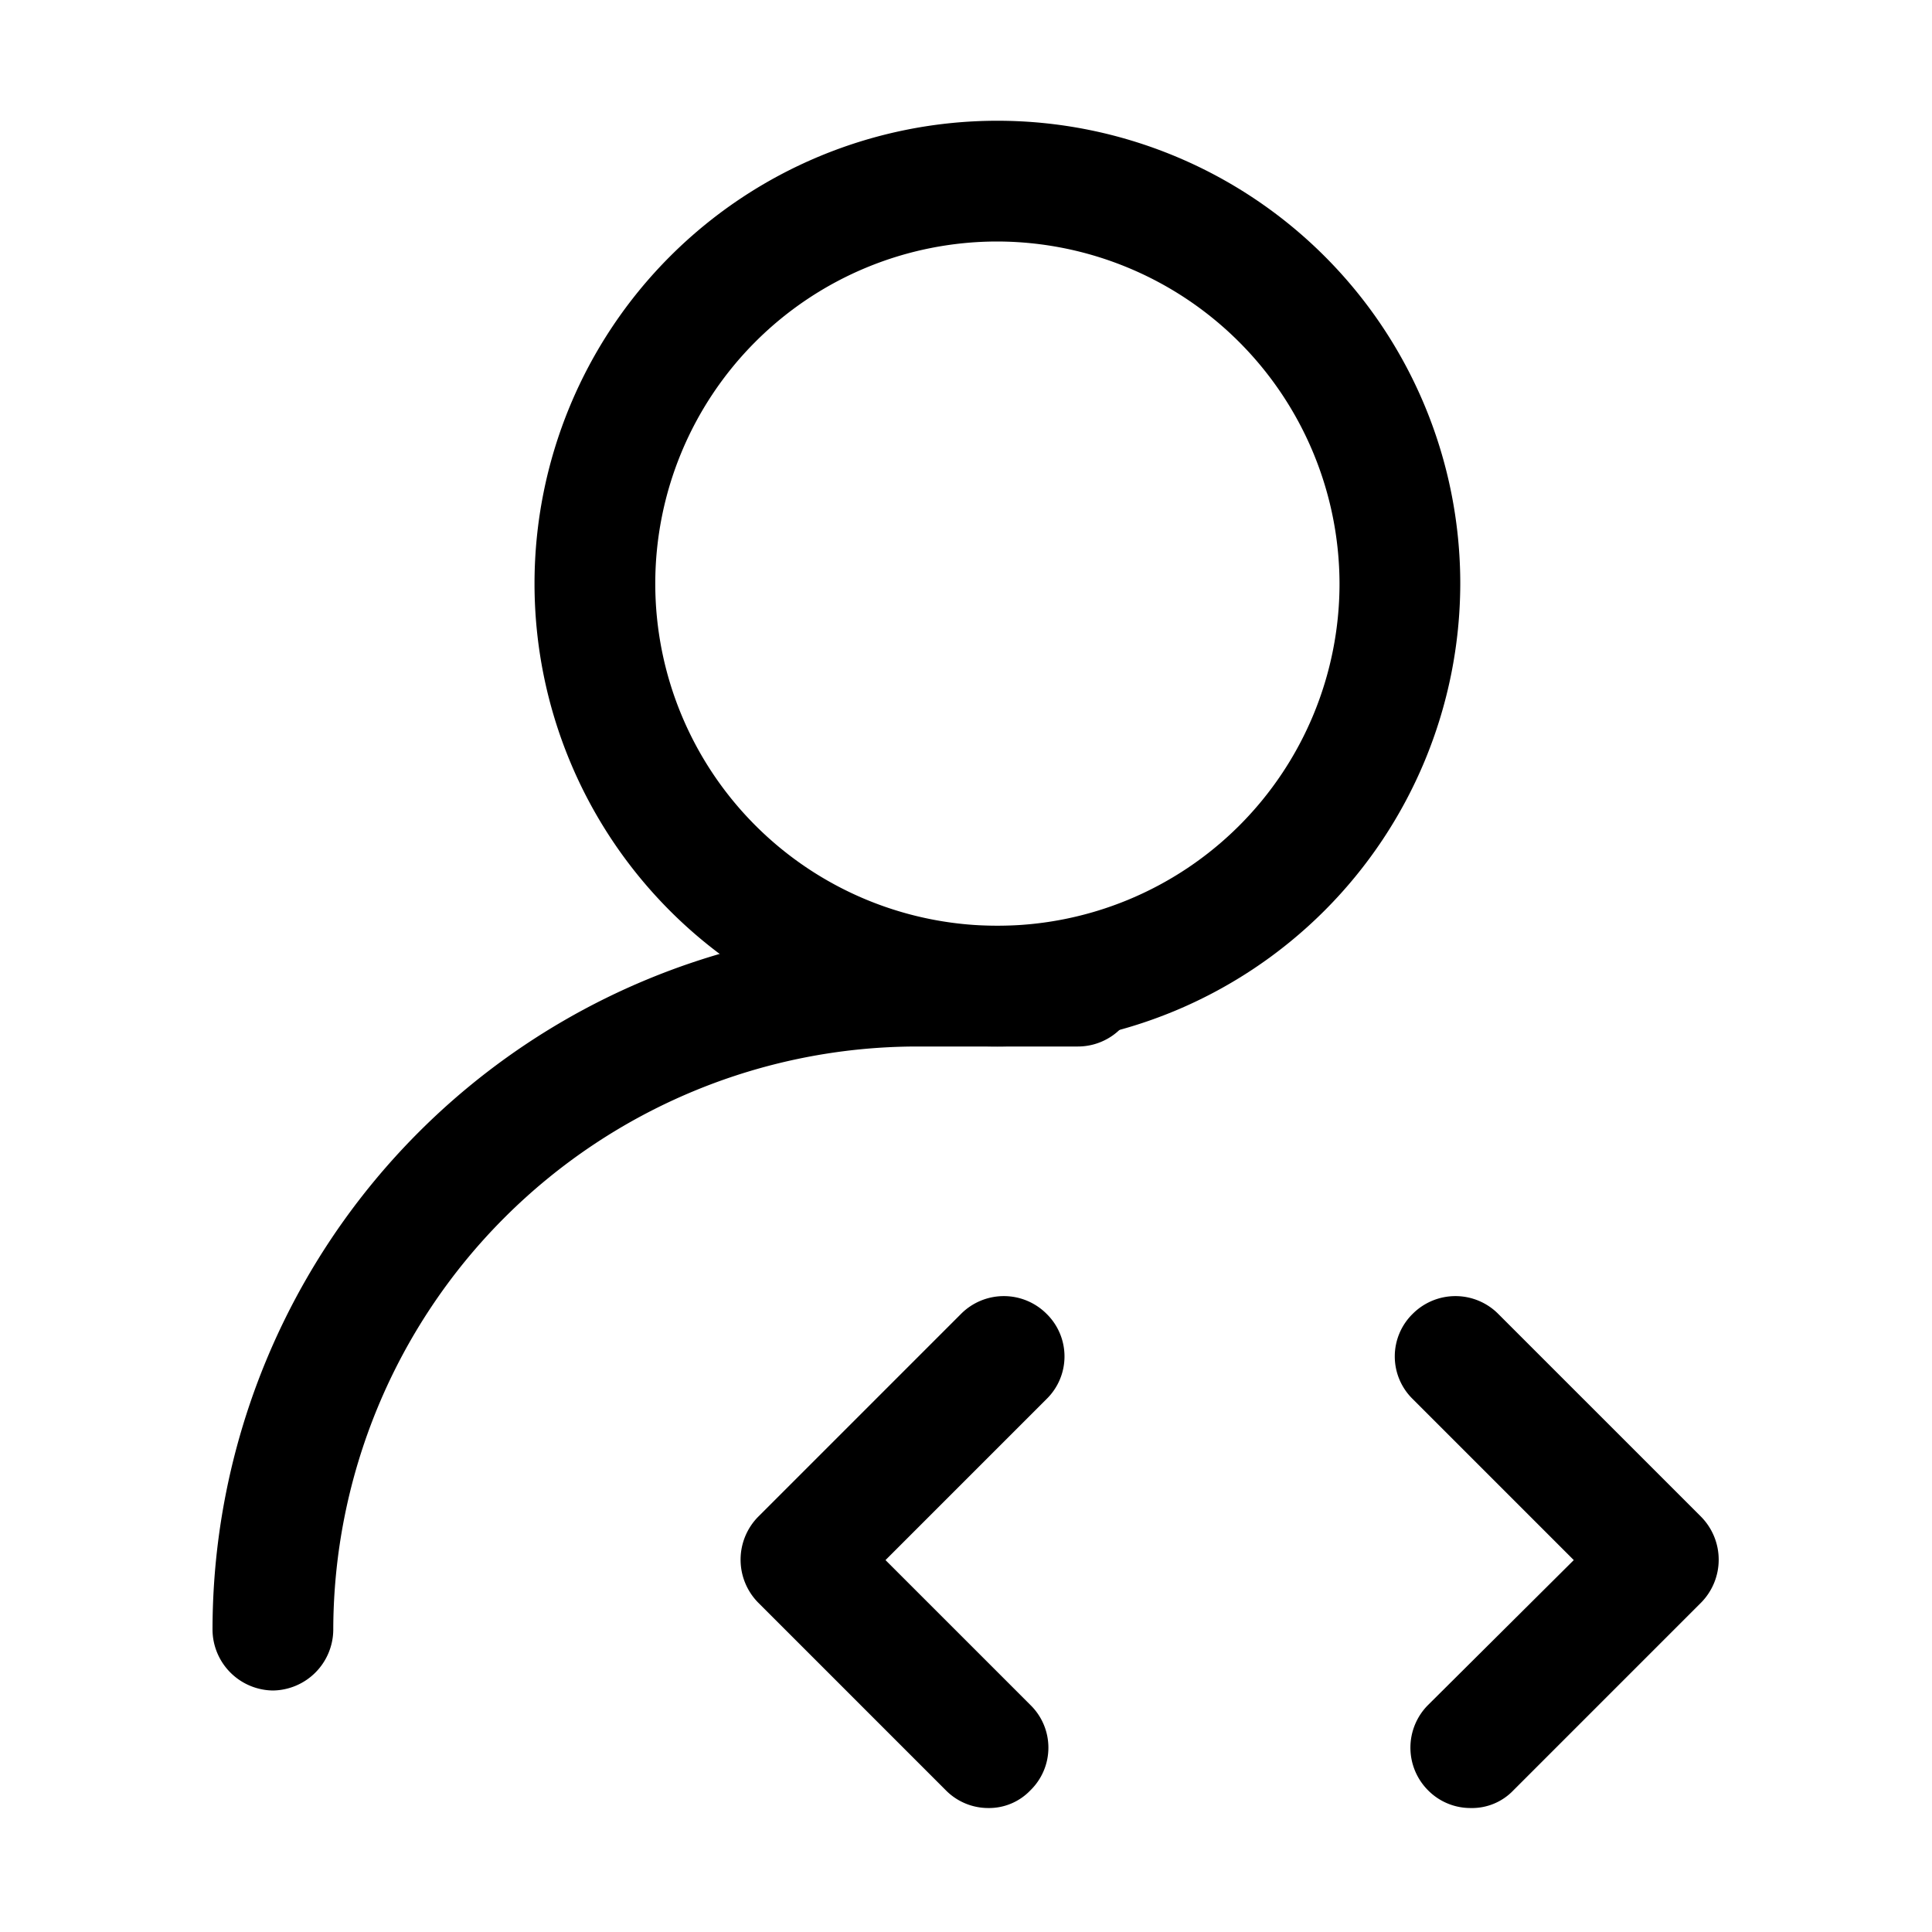 <svg id="Layer_1" data-name="Layer 1" xmlns="http://www.w3.org/2000/svg" xmlns:xlink="http://www.w3.org/1999/xlink" viewBox="0 0 24 24"><defs><style>.cls-1{fill:none;}.cls-2{clip-path:url(#clip-path);}</style><clipPath id="clip-path"><rect class="cls-1" y="-0.03" width="24" height="24"/></clipPath></defs><title>user-code</title><g class="cls-2"><path d="M12.28,22.46a.74.74,0,0,1-.53-.22L9.42,19.91a.76.76,0,0,1,0-1.07l2.52-2.52a.75.75,0,0,1,1.06,0,.74.74,0,0,1,0,1.06l-2,2,1.8,1.8a.74.74,0,0,1,0,1.06A.71.71,0,0,1,12.28,22.46Z"/><path d="M18.27,22.46a.74.74,0,0,1-.53-.22.75.75,0,0,1,0-1.06l1.81-1.8-2-2a.74.74,0,0,1,0-1.06.75.75,0,0,1,1.06,0l2.52,2.52a.76.76,0,0,1,0,1.07L18.8,22.24A.71.71,0,0,1,18.27,22.46Z"/><path d="M12.39,13a5.75,5.75,0,1,1,5.75-5.75A5.76,5.76,0,0,1,12.39,13Zm0-10a4.25,4.25,0,1,0,4.25,4.25A4.26,4.26,0,0,0,12.39,3Z"/><path d="M3.39,21a.76.76,0,0,1-.75-.75,8.75,8.75,0,0,1,8.75-8.75h2a.75.75,0,0,1,0,1.5h-2a7.26,7.26,0,0,0-7.25,7.25A.76.76,0,0,1,3.39,21Z"/></g></svg>
